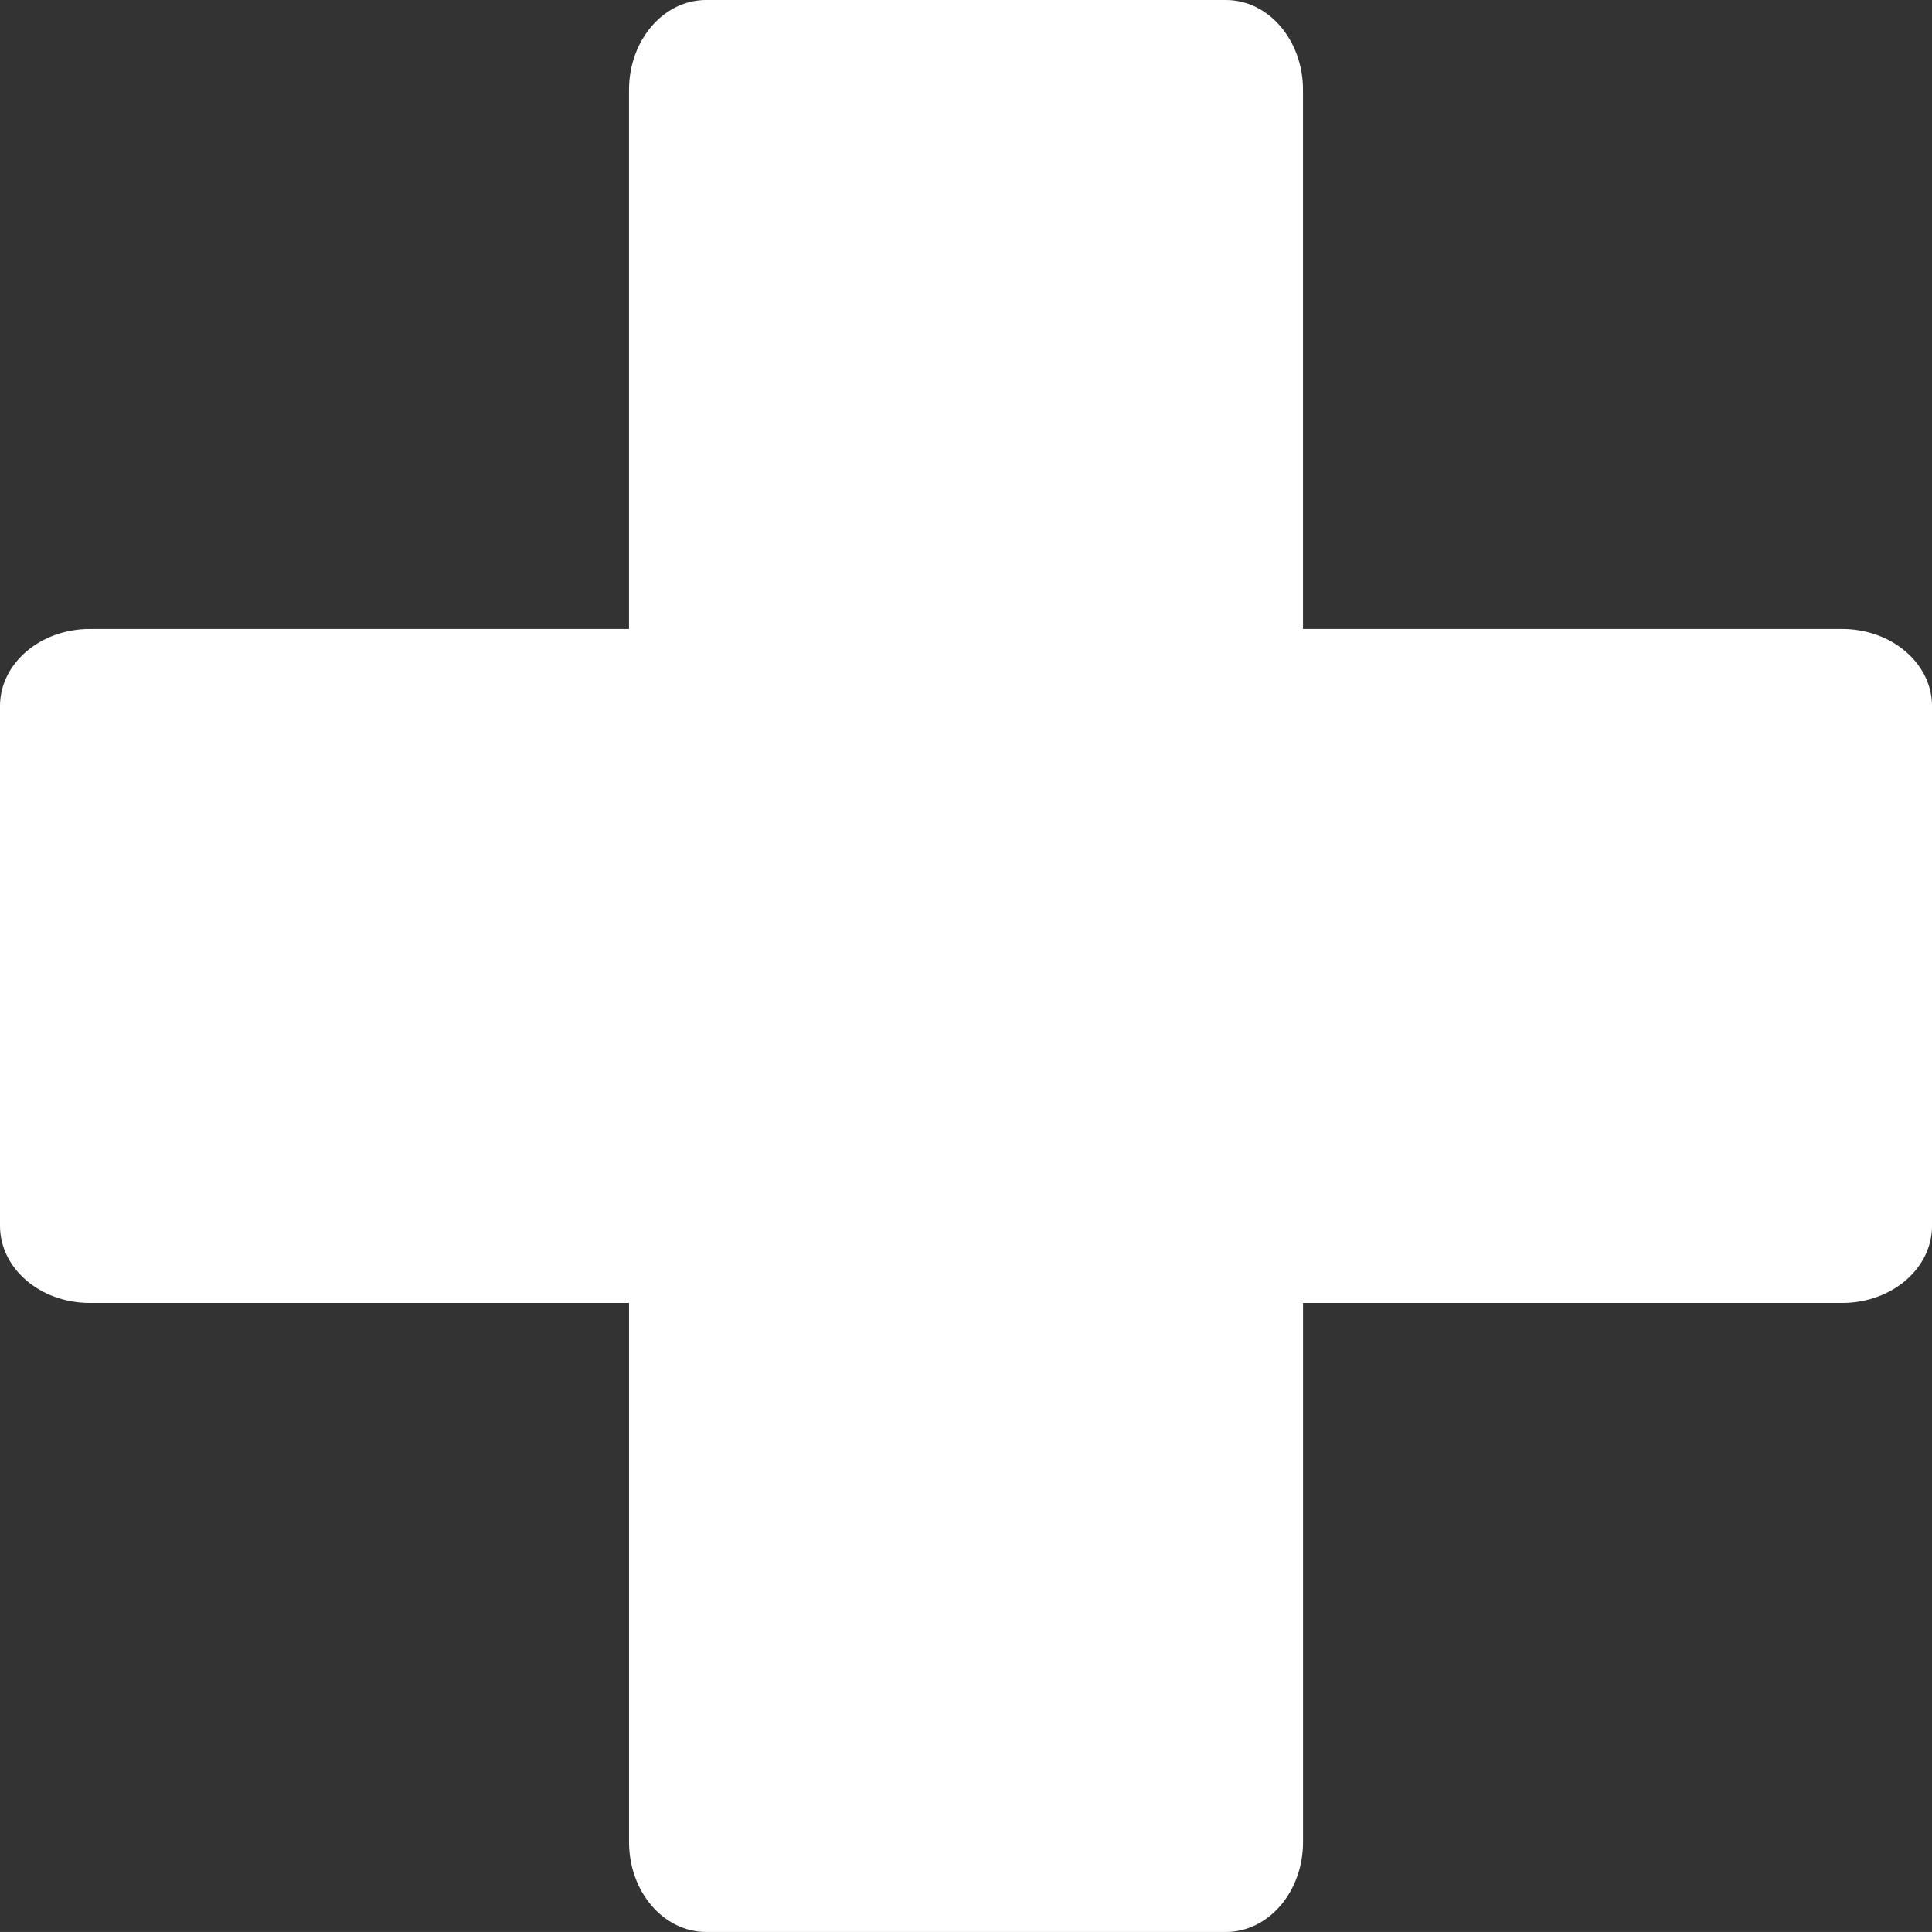 <svg version="1.1" id="图层_1" x="0px" y="0px" width="73.064px" height="73.063px" viewBox="0 0 73.064 73.063" enable-background="new 0 0 73.064 73.063" xml:space="preserve" xmlns="http://www.w3.org/2000/svg" xmlns:xlink="http://www.w3.org/1999/xlink" xmlns:xml="http://www.w3.org/XML/1998/namespace">
  <rect x="0" y="0" width="73.064" height="73.063" fill="#333333" stroke="none"/>
  <path fill="#FFFFFF" d="M69.666,23.787h-20.39V3.398C49.276,1.52,47.972,0,46.364,0H26.7c-1.608,0-2.912,1.52-2.912,3.398v20.389
	H3.398C1.521,23.787,0,25.092,0,26.701v19.66c0,1.609,1.521,2.914,3.398,2.914h20.391v20.391c0,1.877,1.304,3.396,2.912,3.396
	h19.664c1.607,0,2.912-1.52,2.912-3.396V49.275h20.39c1.876,0,3.398-1.305,3.398-2.914v-19.66
	C73.064,25.092,71.542,23.787,69.666,23.787z" class="color c1"/>
</svg>